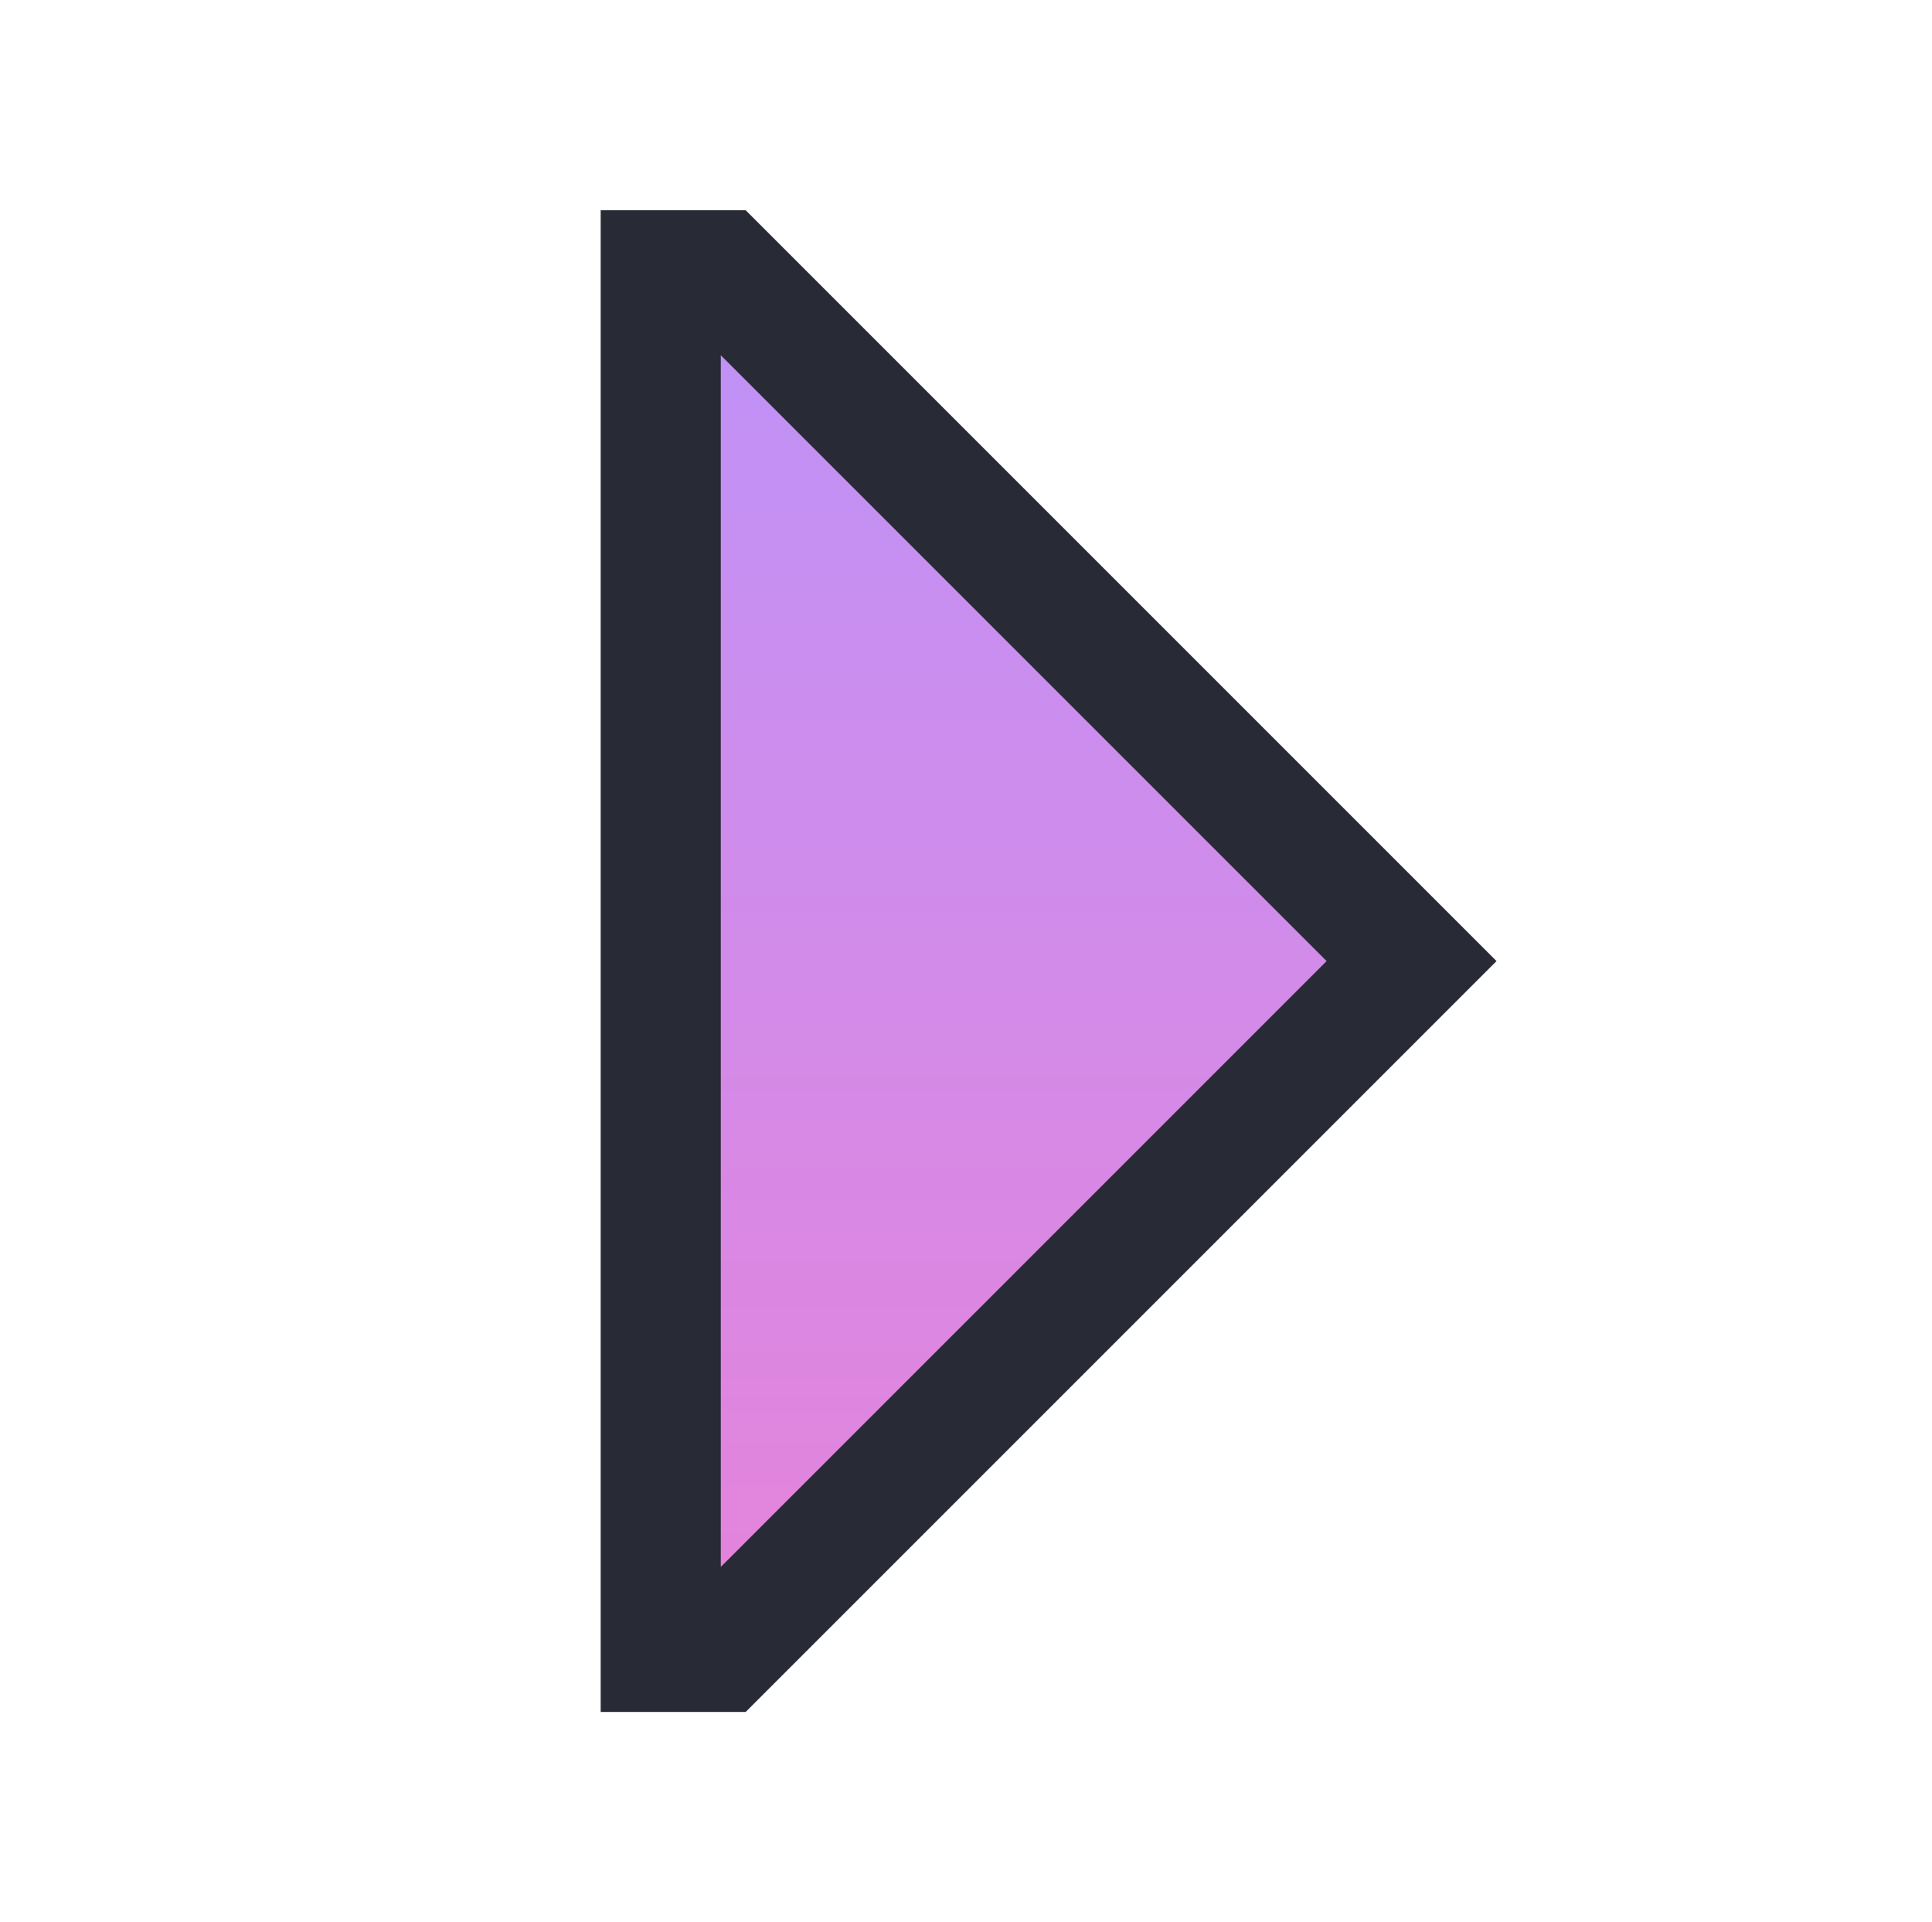 <svg xmlns="http://www.w3.org/2000/svg" xmlns:svg="http://www.w3.org/2000/svg" xmlns:xlink="http://www.w3.org/1999/xlink" id="svg2" width="128.657" height="128" version="1.1" viewBox="0 0 128.657 128" xml:space="preserve"><defs id="defs6"><linearGradient id="linearGradient4284"><stop style="stop-color:#bd93f9;stop-opacity:1" id="stop4280" offset="0"/><stop style="stop-color:#ff79c6;stop-opacity:1" id="stop4282" offset="1"/></linearGradient><linearGradient id="linearGradient1808" x1="45" x2="45" y1="142" y2="300" gradientUnits="userSpaceOnUse" xlink:href="#linearGradient4284"/></defs><g id="g1077" transform="translate(-1.6945642e-6,-128)"><path style="fill:url(#linearGradient1808);fill-opacity:1;stroke:#282a36;stroke-width:8;stroke-linecap:butt;stroke-linejoin:miter;stroke-dasharray:none;stroke-opacity:1" id="path1065" d="m 44,146 v 92 h 4 L 94,192 48,146 Z"/></g></svg>